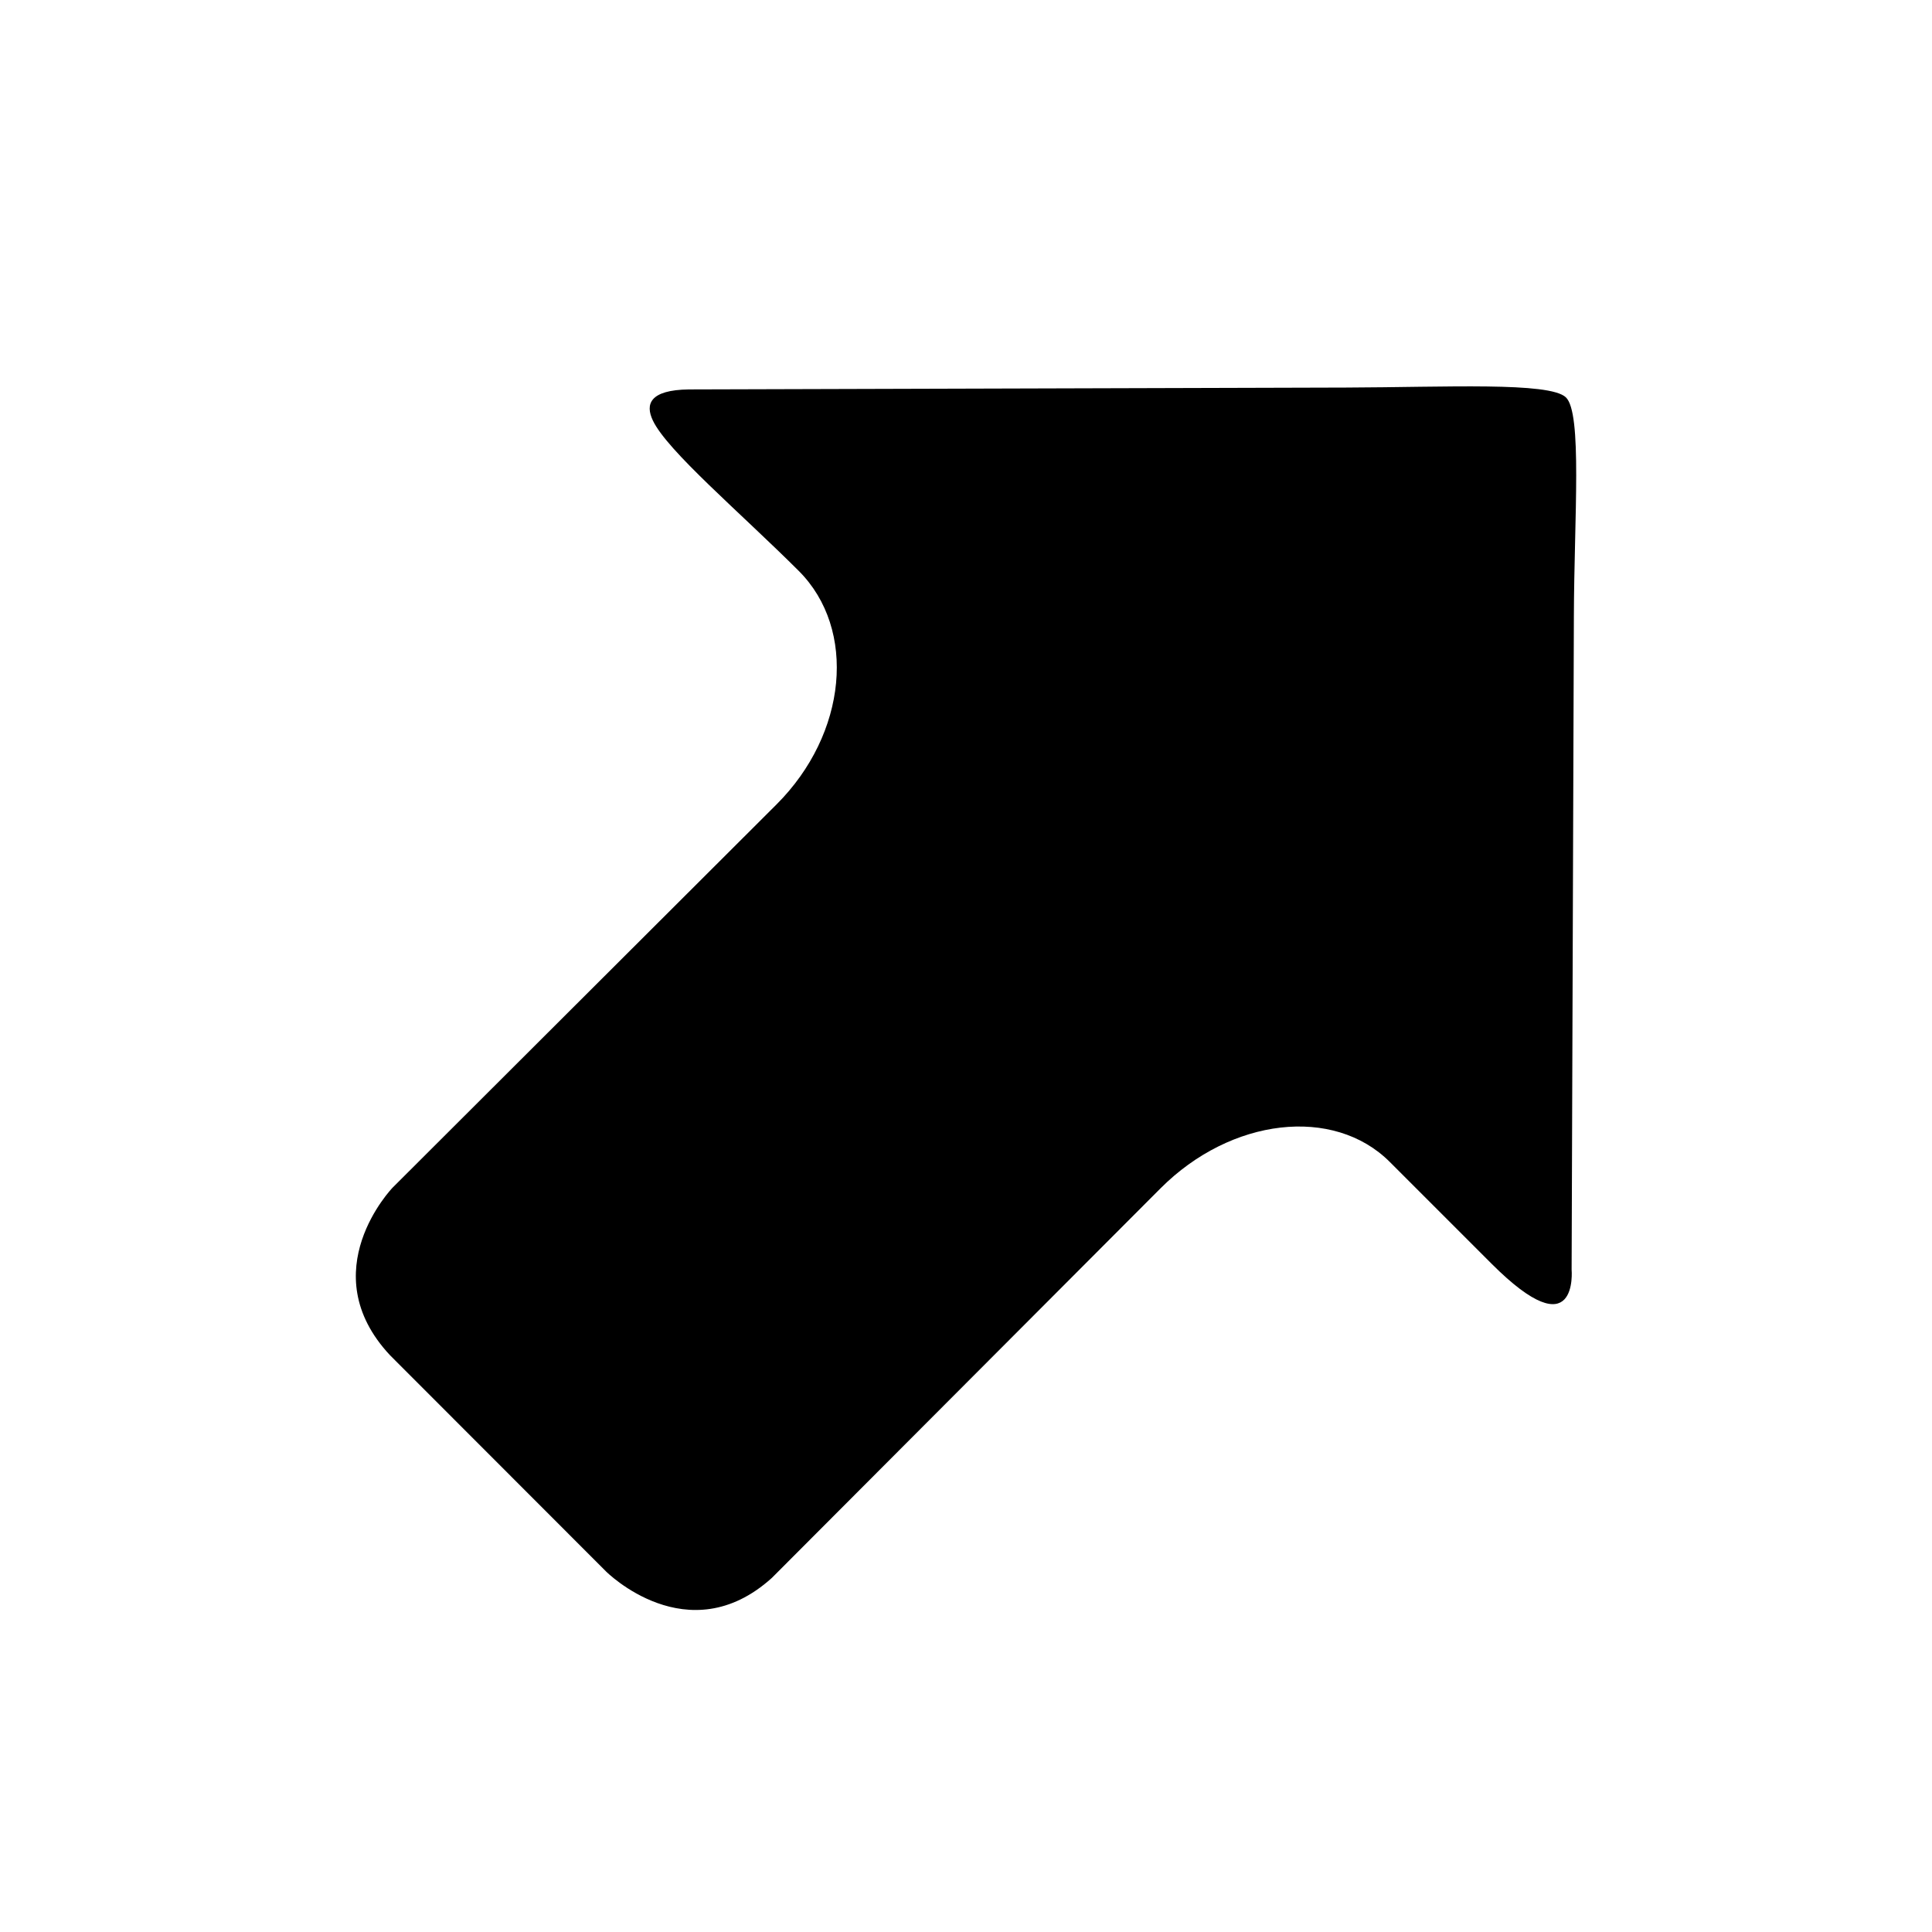 <?xml version="1.0" encoding="utf-8"?>
<!-- Generator: Adobe Illustrator 21.0.2, SVG Export Plug-In . SVG Version: 6.00 Build 0)  -->
<svg version="1.1" xmlns="http://www.w3.org/2000/svg" xmlns:xlink="http://www.w3.org/1999/xlink" x="0px" y="0px"
	 viewBox="0 0 30 30" enable-background="new 0 0 30 30" xml:space="preserve">
<g id="arrowRightUp">
	<path id="XMLID_463_" fill-rule="evenodd" clip-rule="evenodd" d="M10.137,6.528c-0.119-0.25-0.051-0.473,0.56-0.481l10.208-0.029
		c1.55-0.005,3.151-0.09,3.409,0.151c0.258,0.243,0.13,1.855,0.125,3.406l-0.035,10.139c0,0,0.114,1.267-1.244-0.092
		c0,0-0.707-0.707-1.579-1.579s-2.466-0.688-3.561,0.41l-6.035,6.049c-1.303,1.176-2.575-0.101-2.575-0.101l-3.353-3.356
		c-1.219-1.302,0.04-2.604,0.04-2.604l5.961-5.95c1.098-1.096,1.252-2.719,0.345-3.626C11.494,7.958,10.357,6.997,10.137,6.528z"/>
</g>
</svg>
